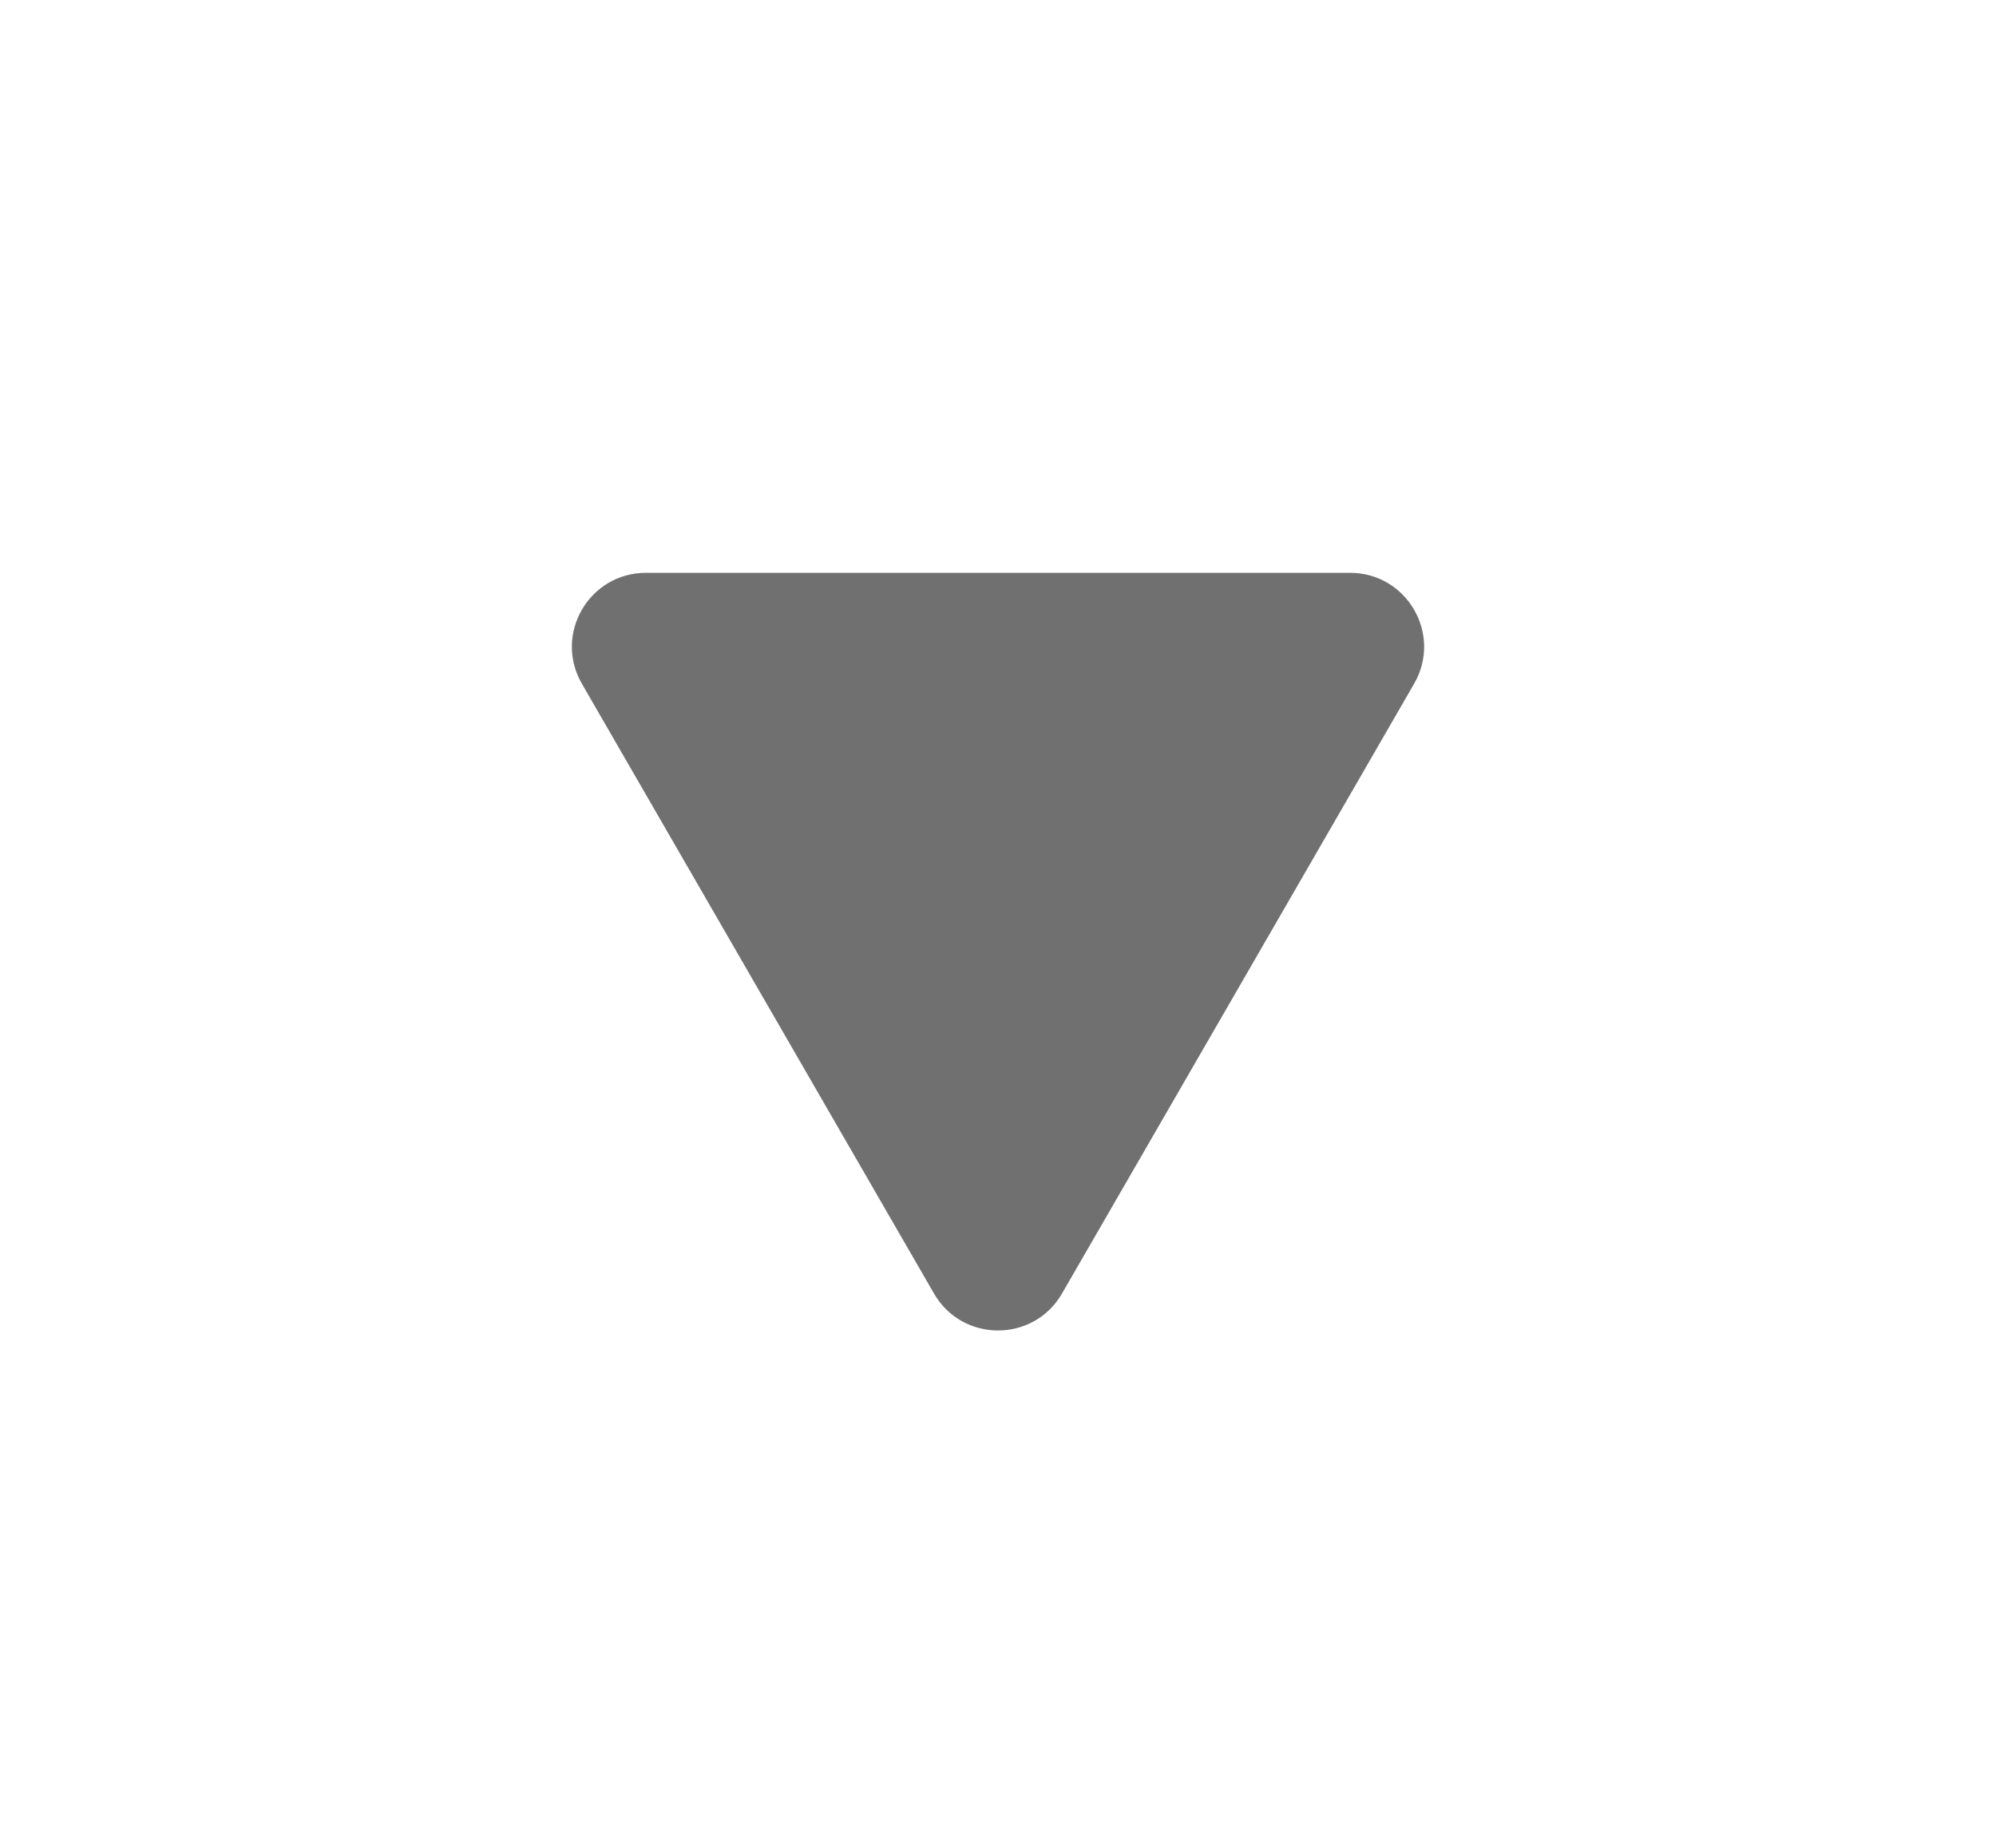 <svg width="27" height="25" viewBox="0 0 27 25" fill="none" xmlns="http://www.w3.org/2000/svg">
<g filter="url(#filter0_d_110_218)">
<path d="M12.634 17.5C13.019 18.167 13.981 18.167 14.366 17.5L19.129 9.25C19.514 8.583 19.033 7.75 18.263 7.75H8.737C7.967 7.75 7.486 8.583 7.871 9.25L12.634 17.5Z" fill="#707070"/>
</g>
<defs>
<filter id="filter0_d_110_218" x="0.735" y="0.75" width="25.529" height="24.25" filterUnits="userSpaceOnUse" color-interpolation-filters="sRGB">
<feFlood flood-opacity="0" result="BackgroundImageFix"/>
<feColorMatrix in="SourceAlpha" type="matrix" values="0 0 0 0 0 0 0 0 0 0 0 0 0 0 0 0 0 0 127 0" result="hardAlpha"/>
<feMorphology radius="3" operator="dilate" in="SourceAlpha" result="effect1_dropShadow_110_218"/>
<feOffset/>
<feGaussianBlur stdDeviation="2"/>
<feComposite in2="hardAlpha" operator="out"/>
<feColorMatrix type="matrix" values="0 0 0 0 0.141 0 0 0 0 0.172 0 0 0 0 0.917 0 0 0 0.25 0"/>
<feBlend mode="normal" in2="BackgroundImageFix" result="effect1_dropShadow_110_218"/>
<feBlend mode="normal" in="SourceGraphic" in2="effect1_dropShadow_110_218" result="shape"/>
</filter>
</defs>
</svg>
